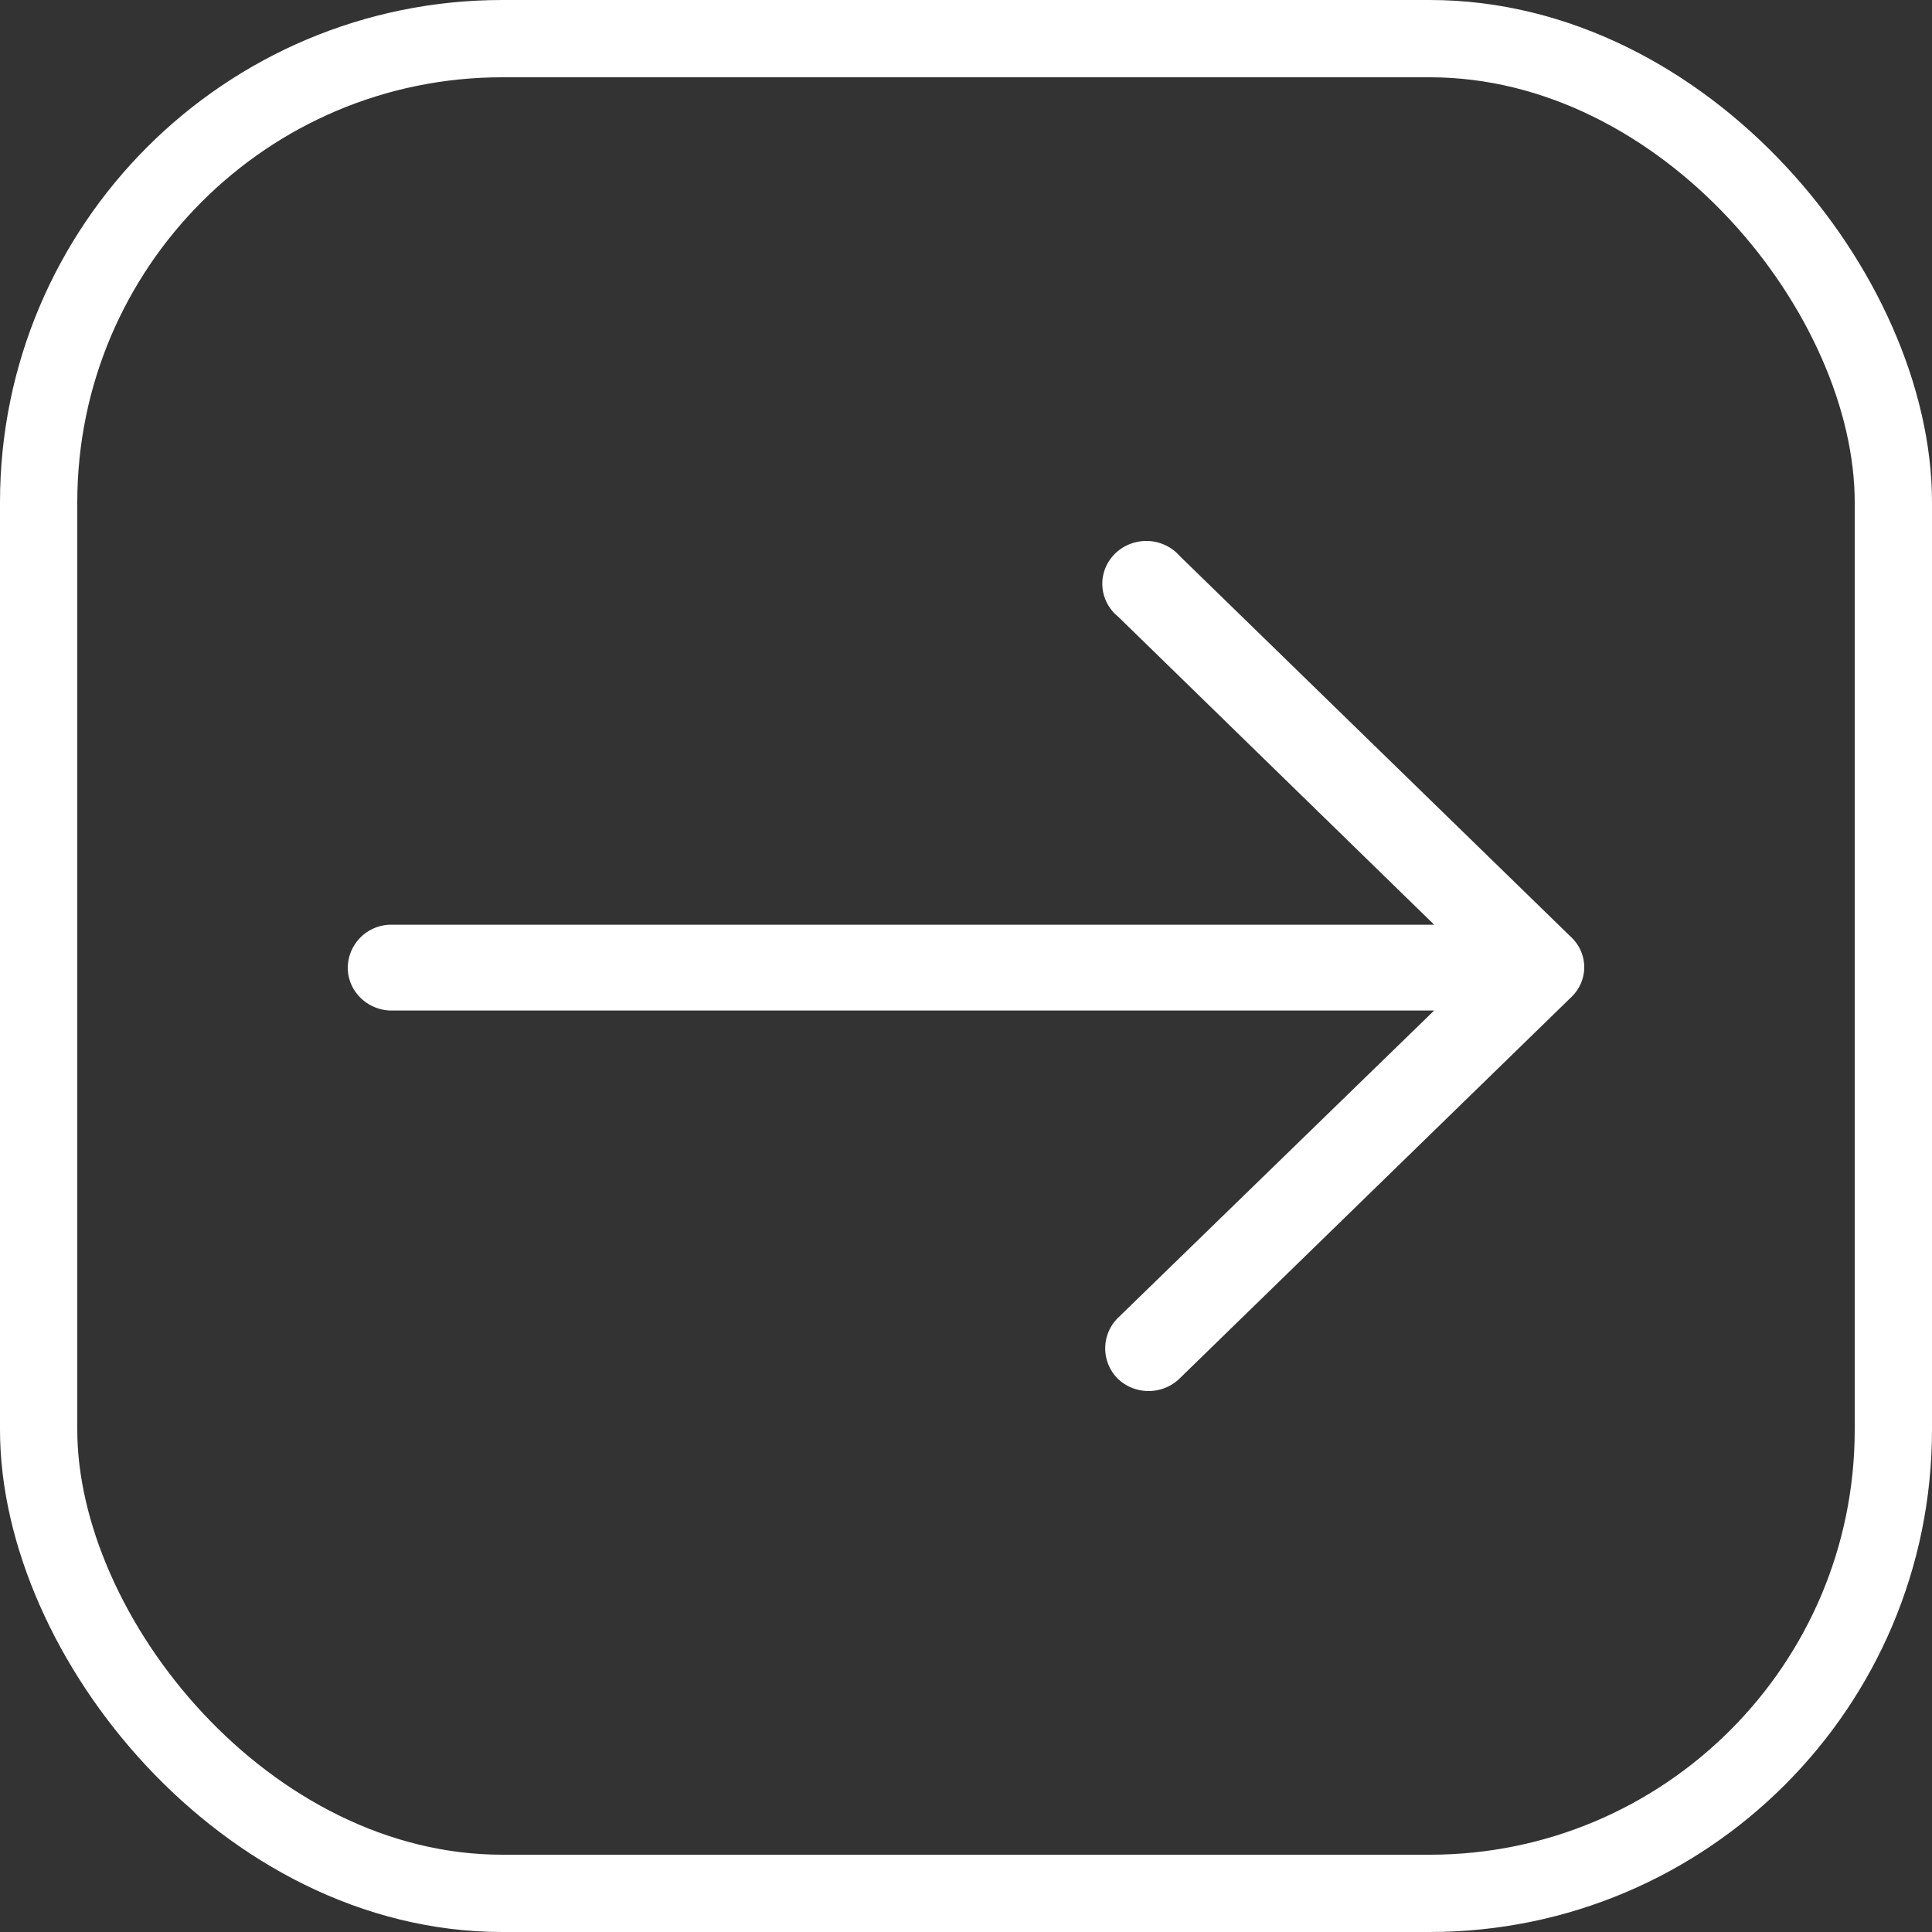 <svg xmlns="http://www.w3.org/2000/svg" width="50" height="50" viewBox="0 0 50 50">
    <rect x="0" y="0" width="50" height="50" fill="#333333" stroke="none"/>
    <g fill="none" fill-rule="evenodd">
        <rect width="48" height="48" x="1" y="1" stroke="#FFF" stroke-width="2" rx="12"/>
        <path fill="#FFF" d="M30.54 14.398a1.156 1.156 0 0 0-1.135-.368c-.42.096-.748.415-.847.824-.099.408.048.836.379 1.105l8.18 7.973H10.08A1.125 1.125 0 0 0 9 25.042c0 .59.475 1.078 1.081 1.11h27.035l-8.192 7.963a1.109 1.109 0 0 0 0 1.561c.212.207.5.324.802.324.3 0 .589-.117.801-.324l10.132-9.865a1.07 1.07 0 0 0 .341-.78 1.07 1.07 0 0 0-.341-.78L30.54 14.398z"/>
    </g>
</svg>
